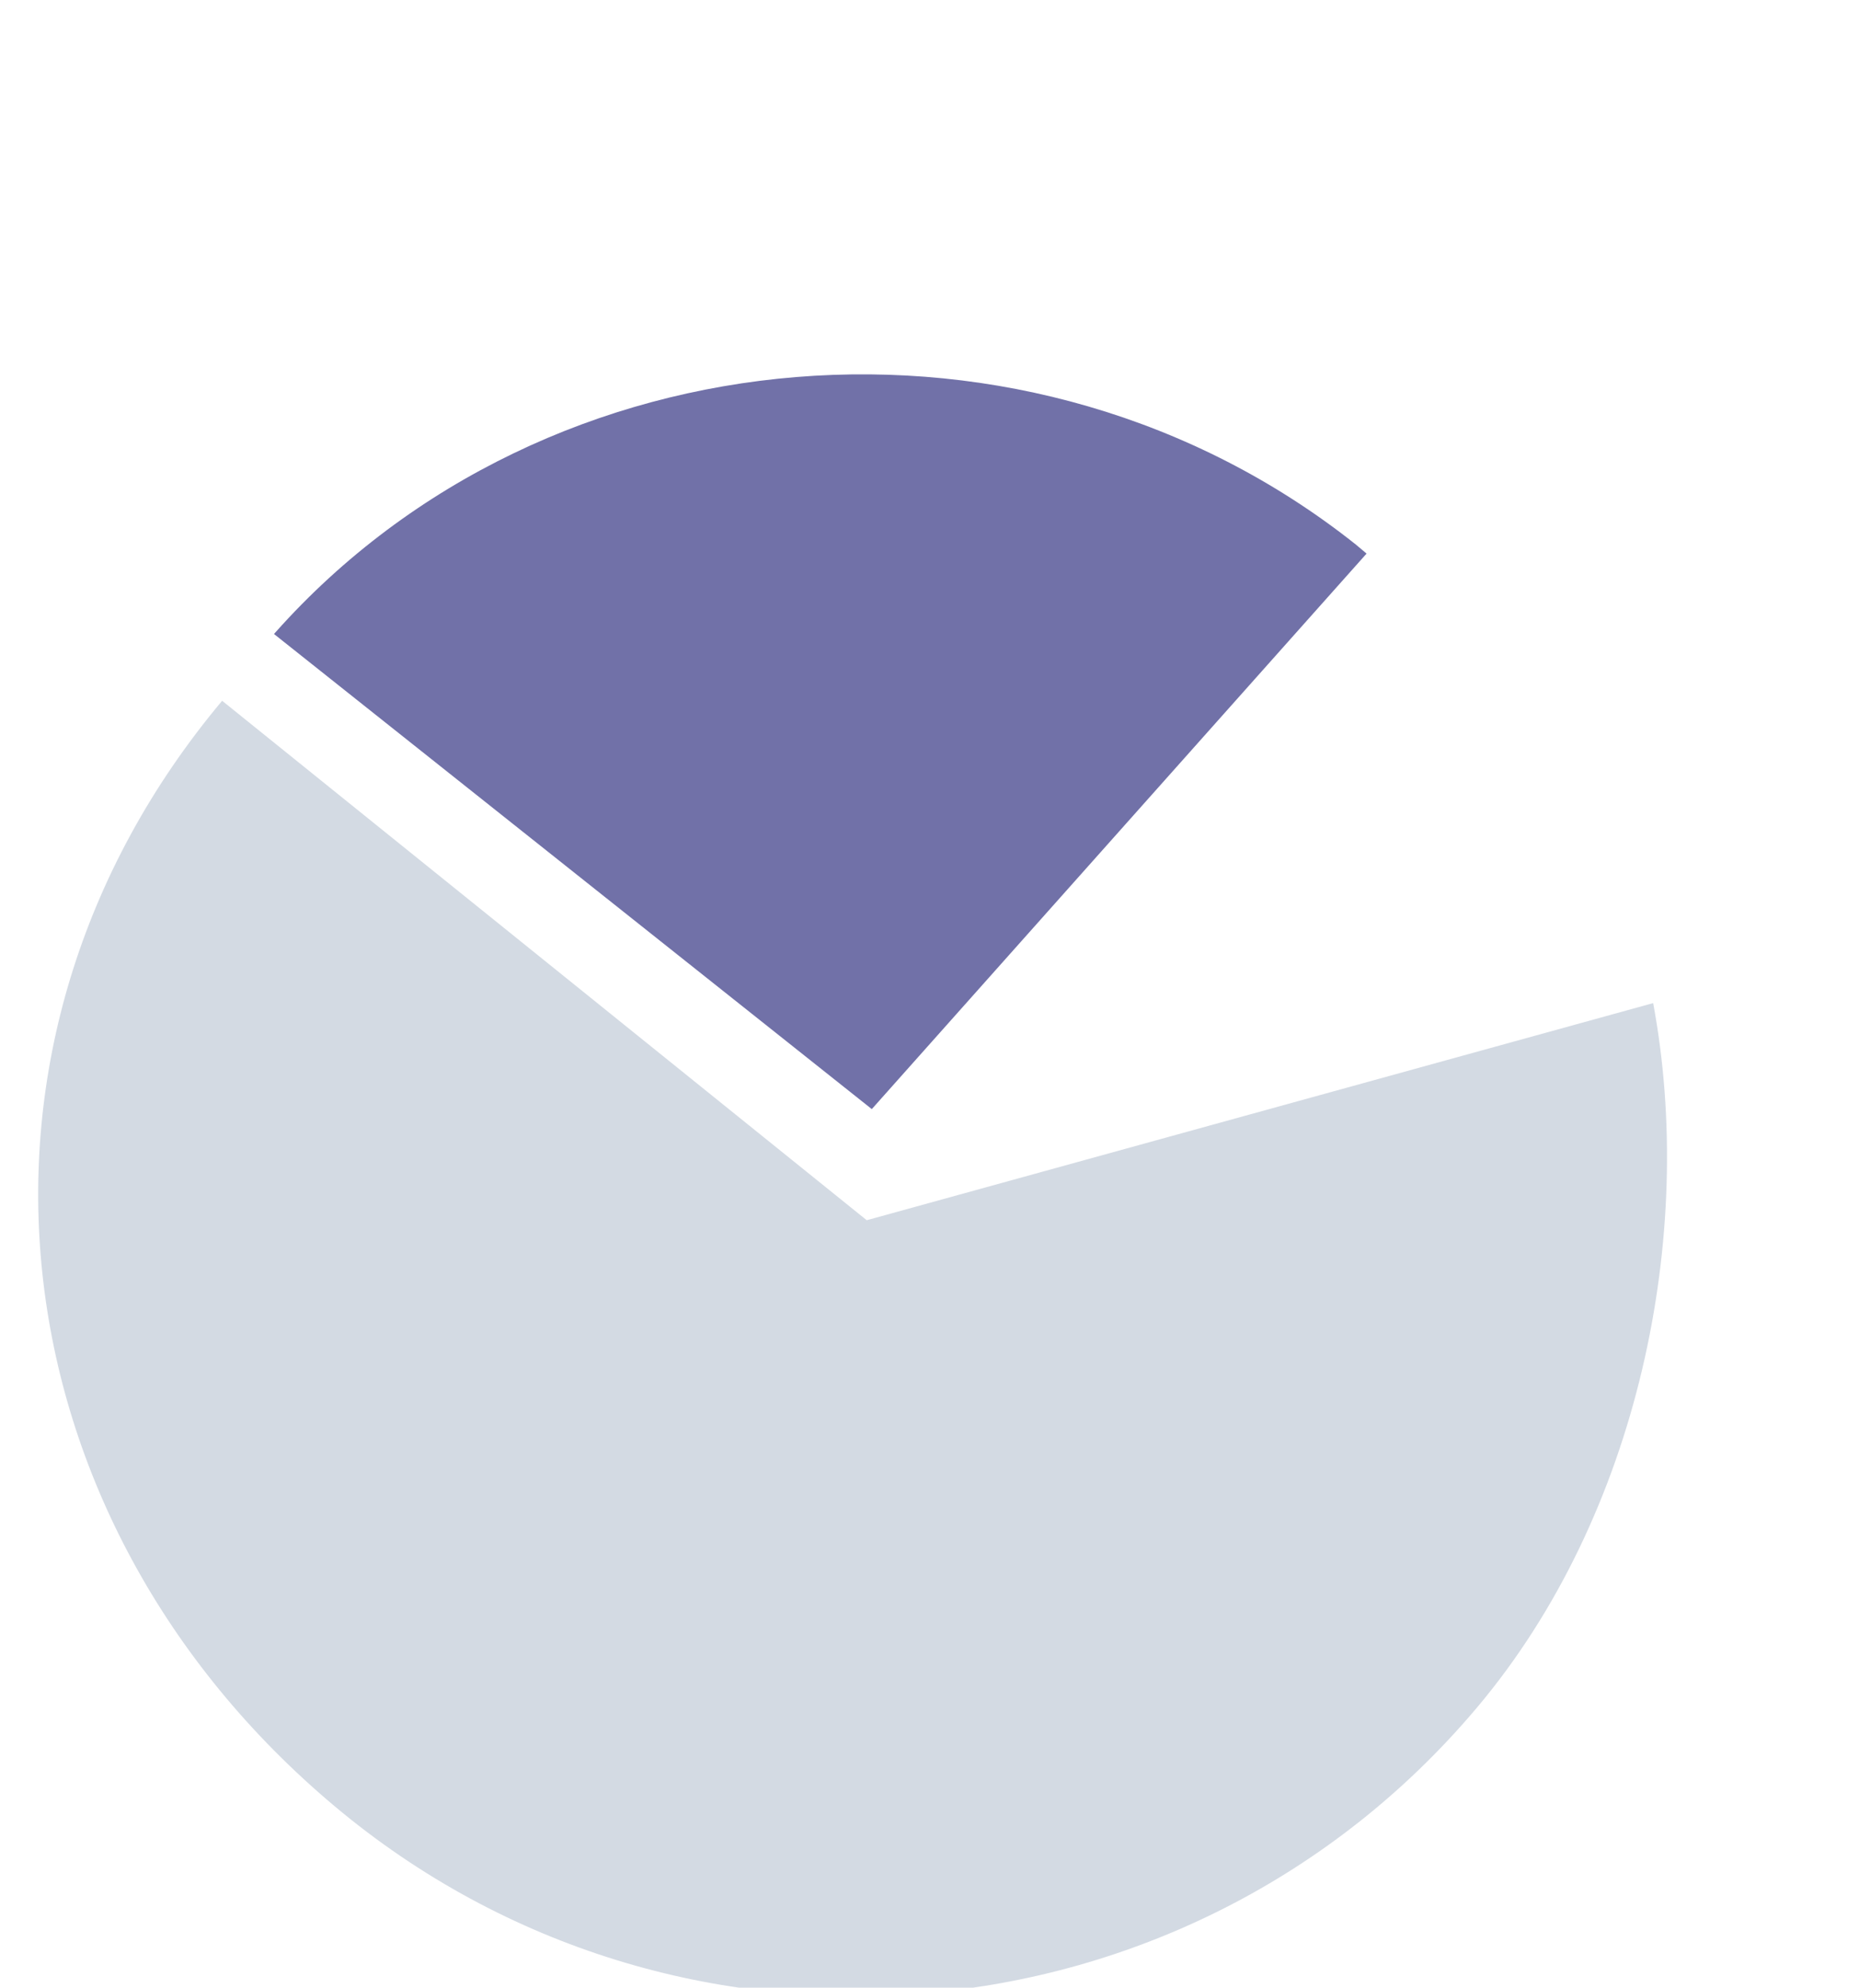 <?xml version="1.0" encoding="UTF-8" standalone="no"?>
<svg
   xmlns:dc="http://purl.org/dc/elements/1.1/"
   xmlns:cc="http://creativecommons.org/ns#"
   xmlns:rdf="http://www.w3.org/1999/02/22-rdf-syntax-ns#"
   xmlns:svg="http://www.w3.org/2000/svg"
   xmlns="http://www.w3.org/2000/svg"
   xmlns:sodipodi="http://sodipodi.sourceforge.net/DTD/sodipodi-0.dtd"
   xmlns:inkscape="http://www.inkscape.org/namespaces/inkscape"
   inkscape:version="1.0.1 (3bc2e813f5, 2020-09-07)"
   height="18"
   width="16.838"
   sodipodi:docname="akonadi.svg"
   id="svg12"
   xml:space="preserve"
   enable-background="new 0 0 1000 1000"
   viewBox="0 0 16.838 18"
   y="0px"
   x="0px"
   version="1.1"><defs
   id="defs16" /><sodipodi:namedview
   inkscape:document-rotation="0"
   inkscape:lockguides="true"
   inkscape:current-layer="svg12"
   inkscape:window-maximized="1"
   inkscape:window-y="0"
   inkscape:window-x="0"
   inkscape:cy="3.5167475"
   inkscape:cx="4.3290848"
   inkscape:zoom="10.680141"
   showgrid="false"
   id="namedview14"
   inkscape:window-height="1019"
   inkscape:window-width="1920"
   inkscape:pageshadow="2"
   inkscape:pageopacity="0"
   guidetolerance="10"
   gridtolerance="10"
   objecttolerance="10"
   borderopacity="1"
   bordercolor="#666666"
   pagecolor="#ffffff" />
<g
   transform="matrix(0.018,0,0,0.017,-0.763,1.556)"
   id="akonadi"><path
     sodipodi:nodetypes="cccccc"
     inkscape:connector-curvature="0"
     style="fill:#d3dae3;fill-opacity:1;stroke-width:0.93"
     id="path4"
     d="M 478.527,558.484 154.166,281.772 C 9.896,464.023 38.478,717.412 210.608,870.499 383.01,1023.872 640.436,1000.445 785.521,818.195 867.471,715.309 895.872,565.506 874.254,442.826 Z" /><path
     inkscape:connector-curvature="0"
     style="fill:#7171a8;fill-opacity:1;stroke-width:0.855"
     id="path6"
     d="m 730.046,203.368 c -1.882,-1.625 -3.592,-3.25 -5.474,-4.875 C 561.472,61.307 318.147,82.261 180.961,245.362 c -0.257,0.257 -0.428,0.599 -0.684,0.855 l 300.799,253.075 z" /></g>
</svg>
